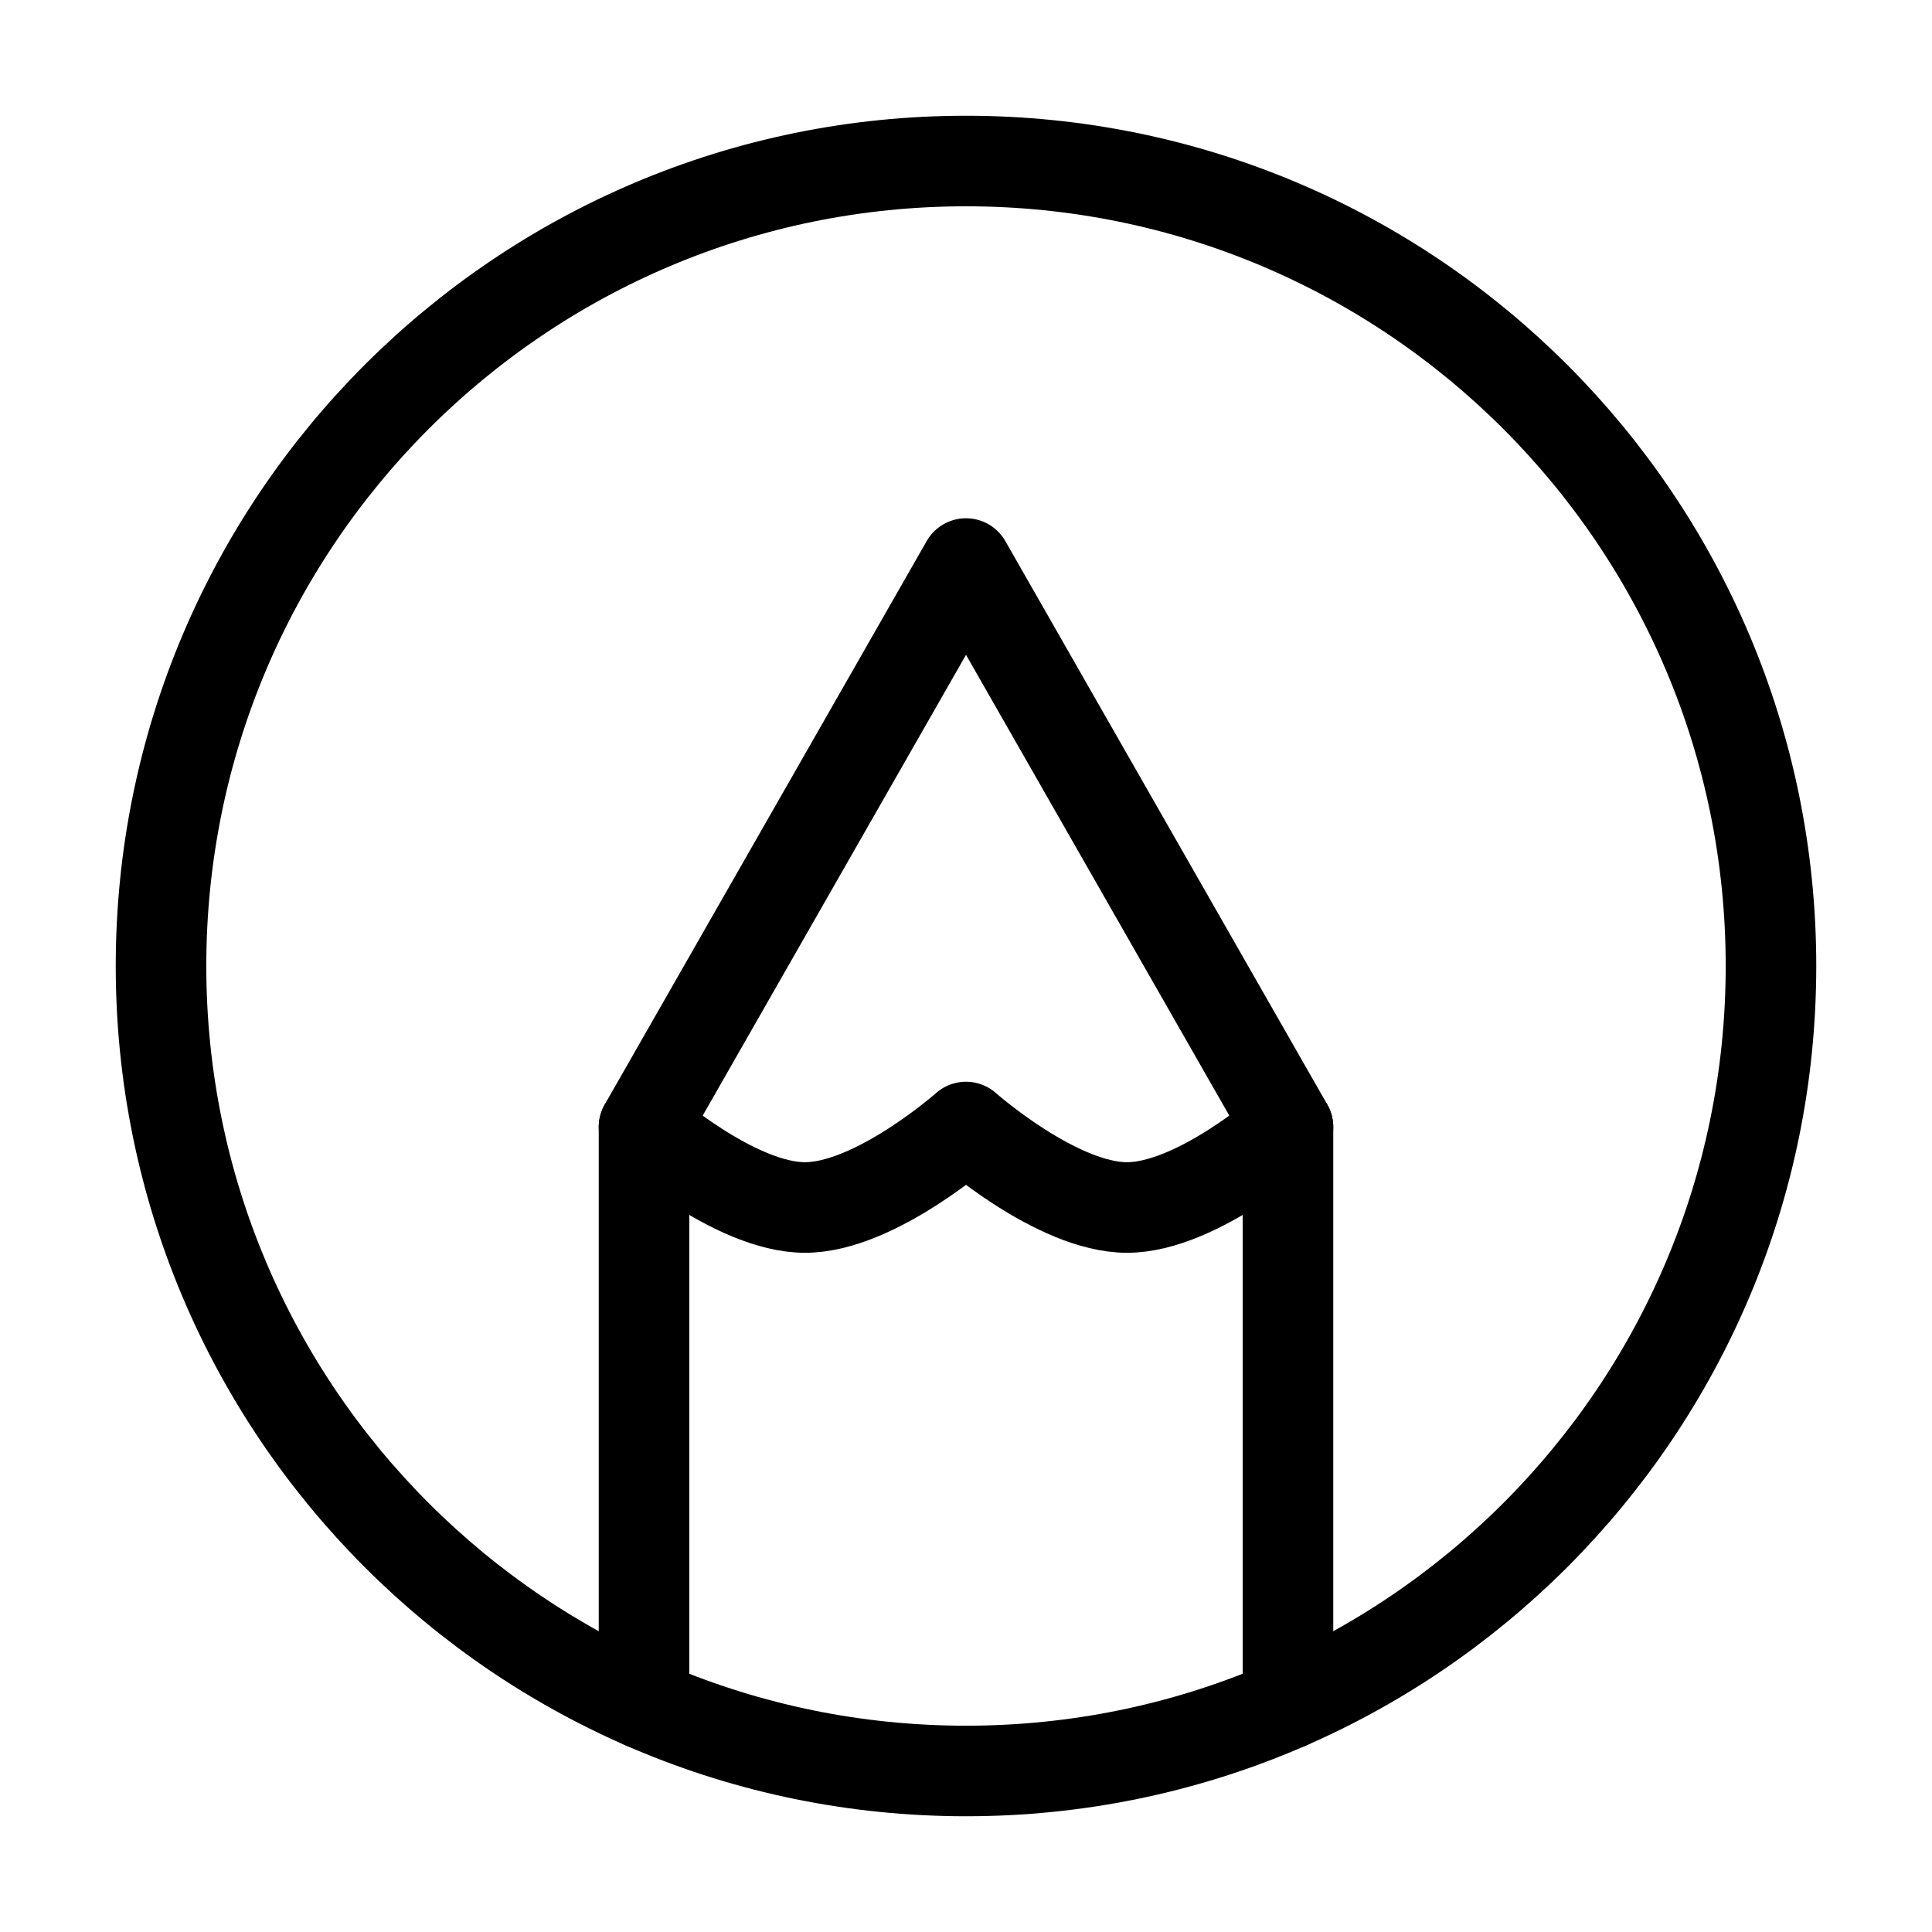 <svg width="32" height="32" viewBox="0 0 32 32" fill="none" xmlns="http://www.w3.org/2000/svg">
<g id="iconoir:design-pencil">
<g id="Group">
<path id="Vector" d="M16 2.667C8.636 2.667 2.667 8.636 2.667 16C2.667 23.364 8.636 29.333 16 29.333C23.364 29.333 29.333 23.364 29.333 16C29.333 8.636 23.364 2.667 16 2.667Z" stroke="black" stroke-width="1.5" stroke-linecap="round" stroke-linejoin="round"/>
<path id="Vector_2" d="M10.667 28.224V18.667L16 9.334L21.333 18.667V28.224" stroke="black" stroke-width="1.5" stroke-linecap="round" stroke-linejoin="round"/>
<path id="Vector_3" d="M10.667 18.667C10.667 18.667 12.169 20 13.333 20C14.497 20 16 18.667 16 18.667C16 18.667 17.503 20 18.667 20C19.831 20 21.333 18.667 21.333 18.667" stroke="black" stroke-width="1.5" stroke-linecap="round" stroke-linejoin="round"/>
</g>
</g>
</svg>
